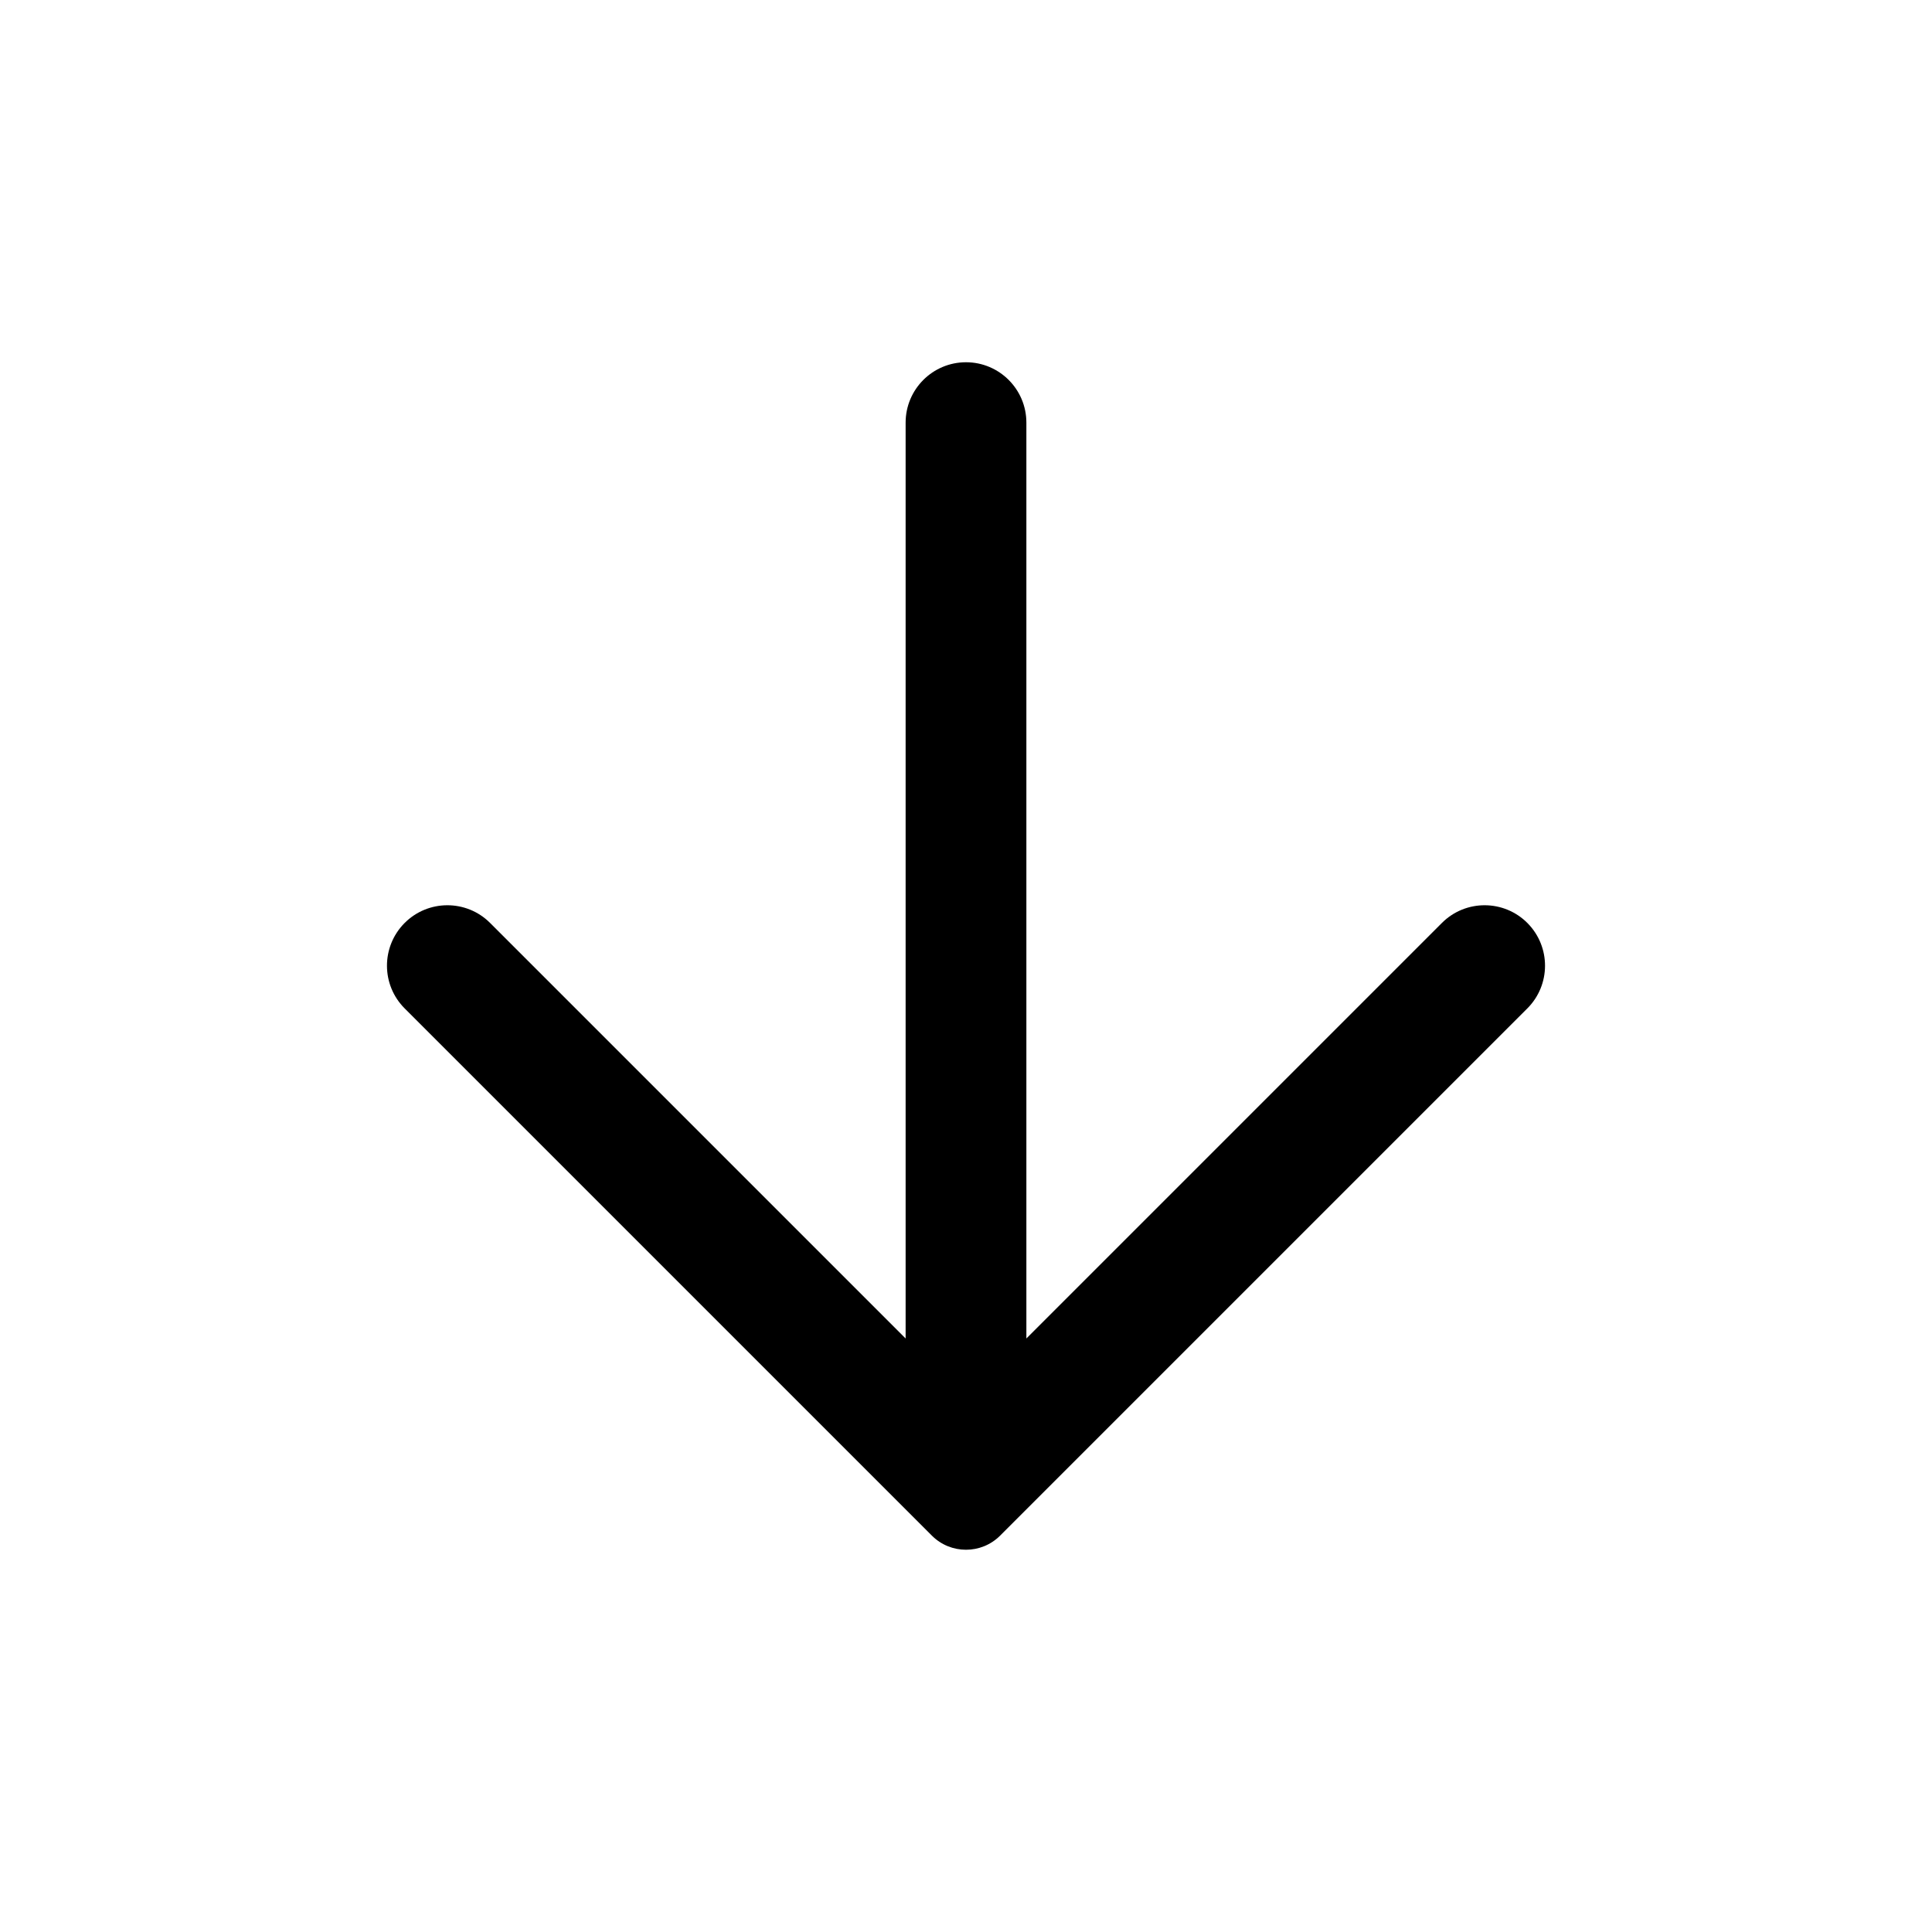 <svg width="24" height="24" viewBox="0 0 24 24"  xmlns="http://www.w3.org/2000/svg">
<mask id="mask0_158_2506" style="mask-type:alpha" maskUnits="userSpaceOnUse" x="0" y="0" width="24" height="24">
<rect width="24" height="24" />
</mask>
<g mask="url(#mask0_158_2506)">
<path d="M12 4.5C11.586 4.5 11.25 4.836 11.25 5.25V16.627L6.088 11.465C5.794 11.171 5.316 11.172 5.023 11.469C4.734 11.763 4.735 12.235 5.027 12.527L11.576 19.076C11.81 19.31 12.19 19.31 12.424 19.076L18.973 12.527C19.265 12.235 19.266 11.763 18.977 11.469C18.684 11.172 18.206 11.171 17.912 11.465L12.75 16.627V5.25C12.75 4.836 12.414 4.5 12 4.5Z" />
</g>
</svg>
